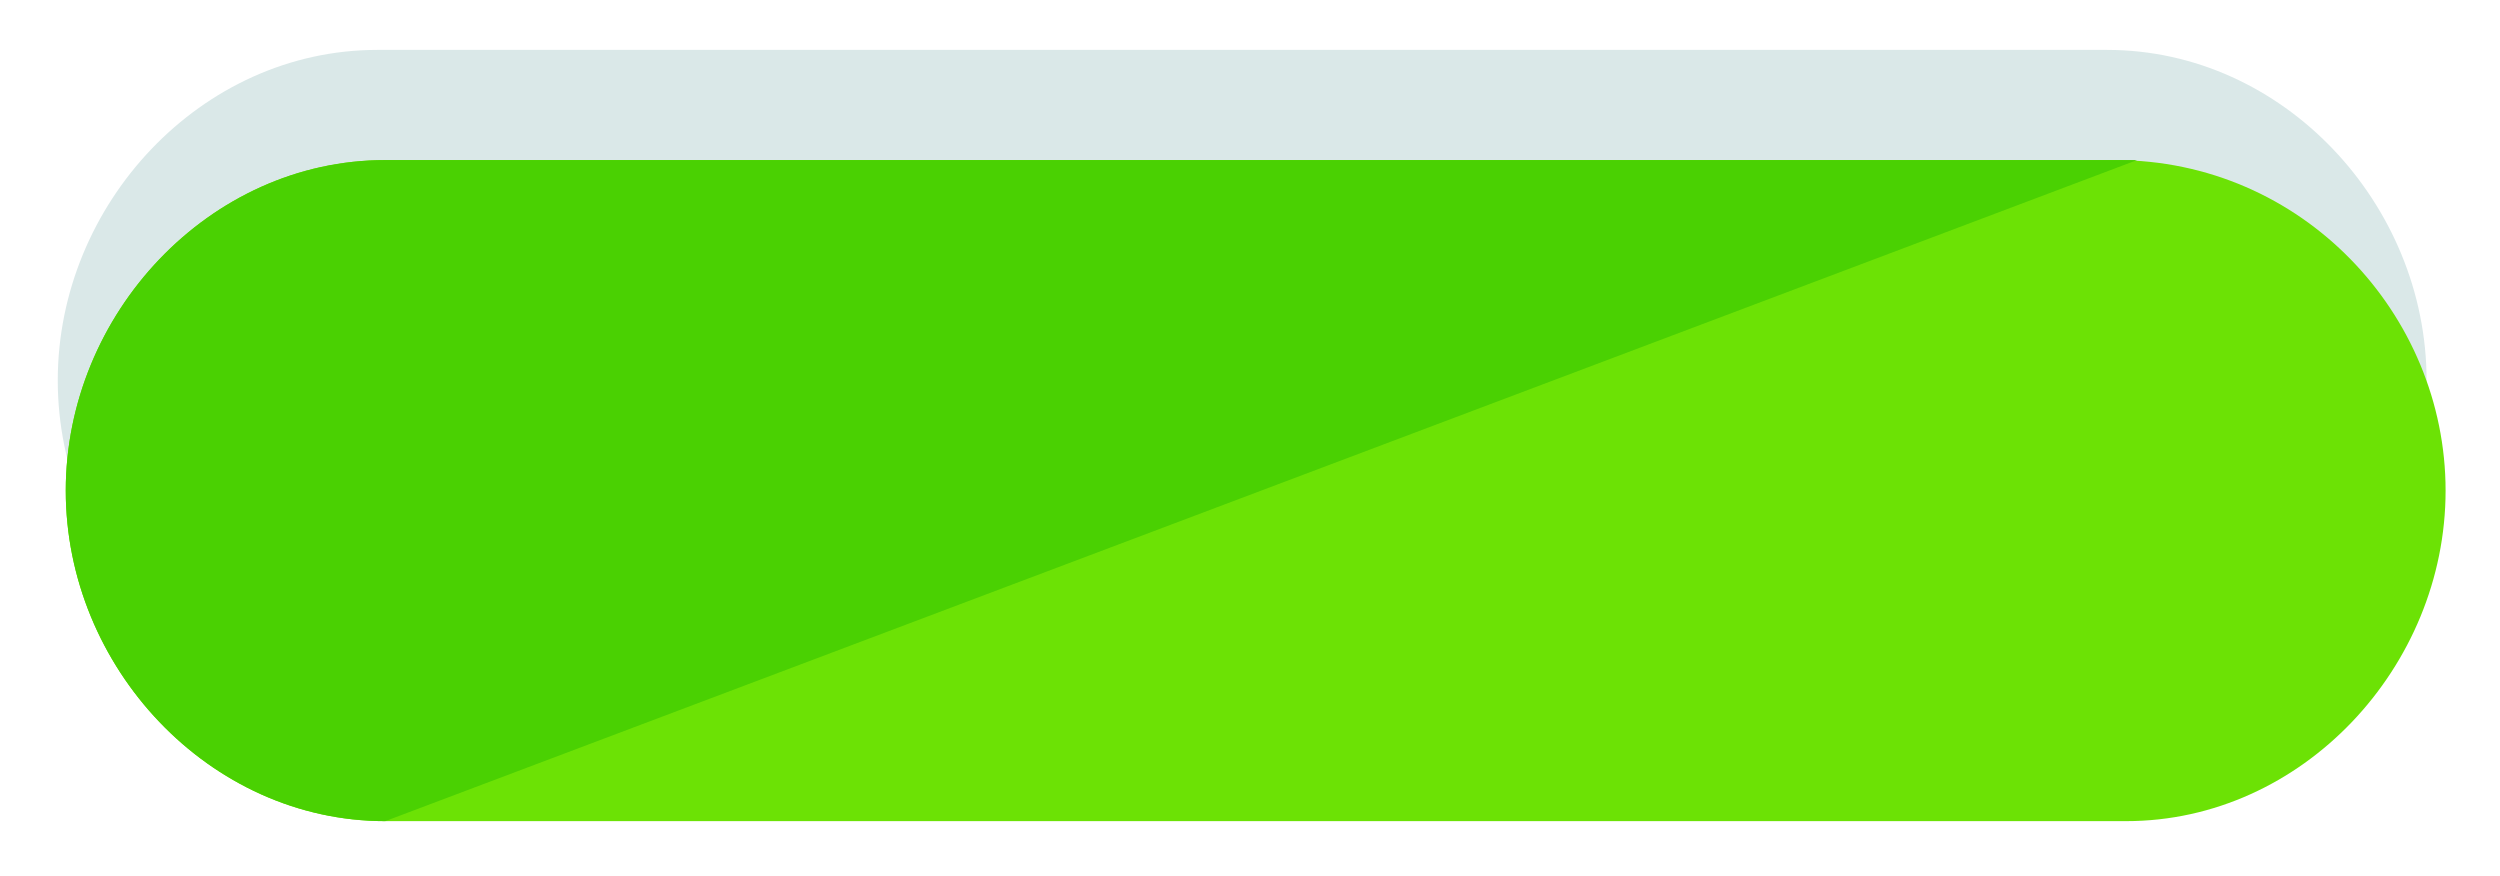 <?xml version="1.0" encoding="utf-8"?>
<svg viewBox="168.469 165.26 181.525 63.596" xmlns="http://www.w3.org/2000/svg">
  <g transform="matrix(0, -1, 1, 0, 170.663, -54.717)" style="transform-origin: 88px 247.6px;">
    <path style="fill:#DAE8E8;" d="M88,161.6c-12.8,0-24,10.4-24,23.2v125.6c0,12.8,11.2,23.2,24,23.2s24-10.4,24-23.2V184.8&#10;&#9;&#9;C112,172,100.8,161.6,88,161.6z"/>
  </g>
  <path style="fill: rgb(108, 226, 5); transform-origin: 259.643px 200.883px;" d="M 259.643 287.283 C 246.843 287.283 235.643 276.883 235.643 264.083 L 235.643 137.683 C 235.643 124.883 246.843 114.483 259.643 114.483 C 272.443 114.483 283.643 124.883 283.643 137.683 L 283.643 263.283 C 283.643 276.883 272.443 287.283 259.643 287.283 Z" transform="matrix(0, -1, 1, 0, 0, -0)"/>
  <path style="fill: rgb(74, 209, 2); transform-origin: 248.443px 200.883px;" d="M 224.443 148.883 C 224.443 136.083 235.643 125.683 248.443 125.683 C 261.243 125.683 272.443 136.083 272.443 148.883 L 272.443 276.083" transform="matrix(0, -1, 1, 0, -0, 0)"/>
</svg>